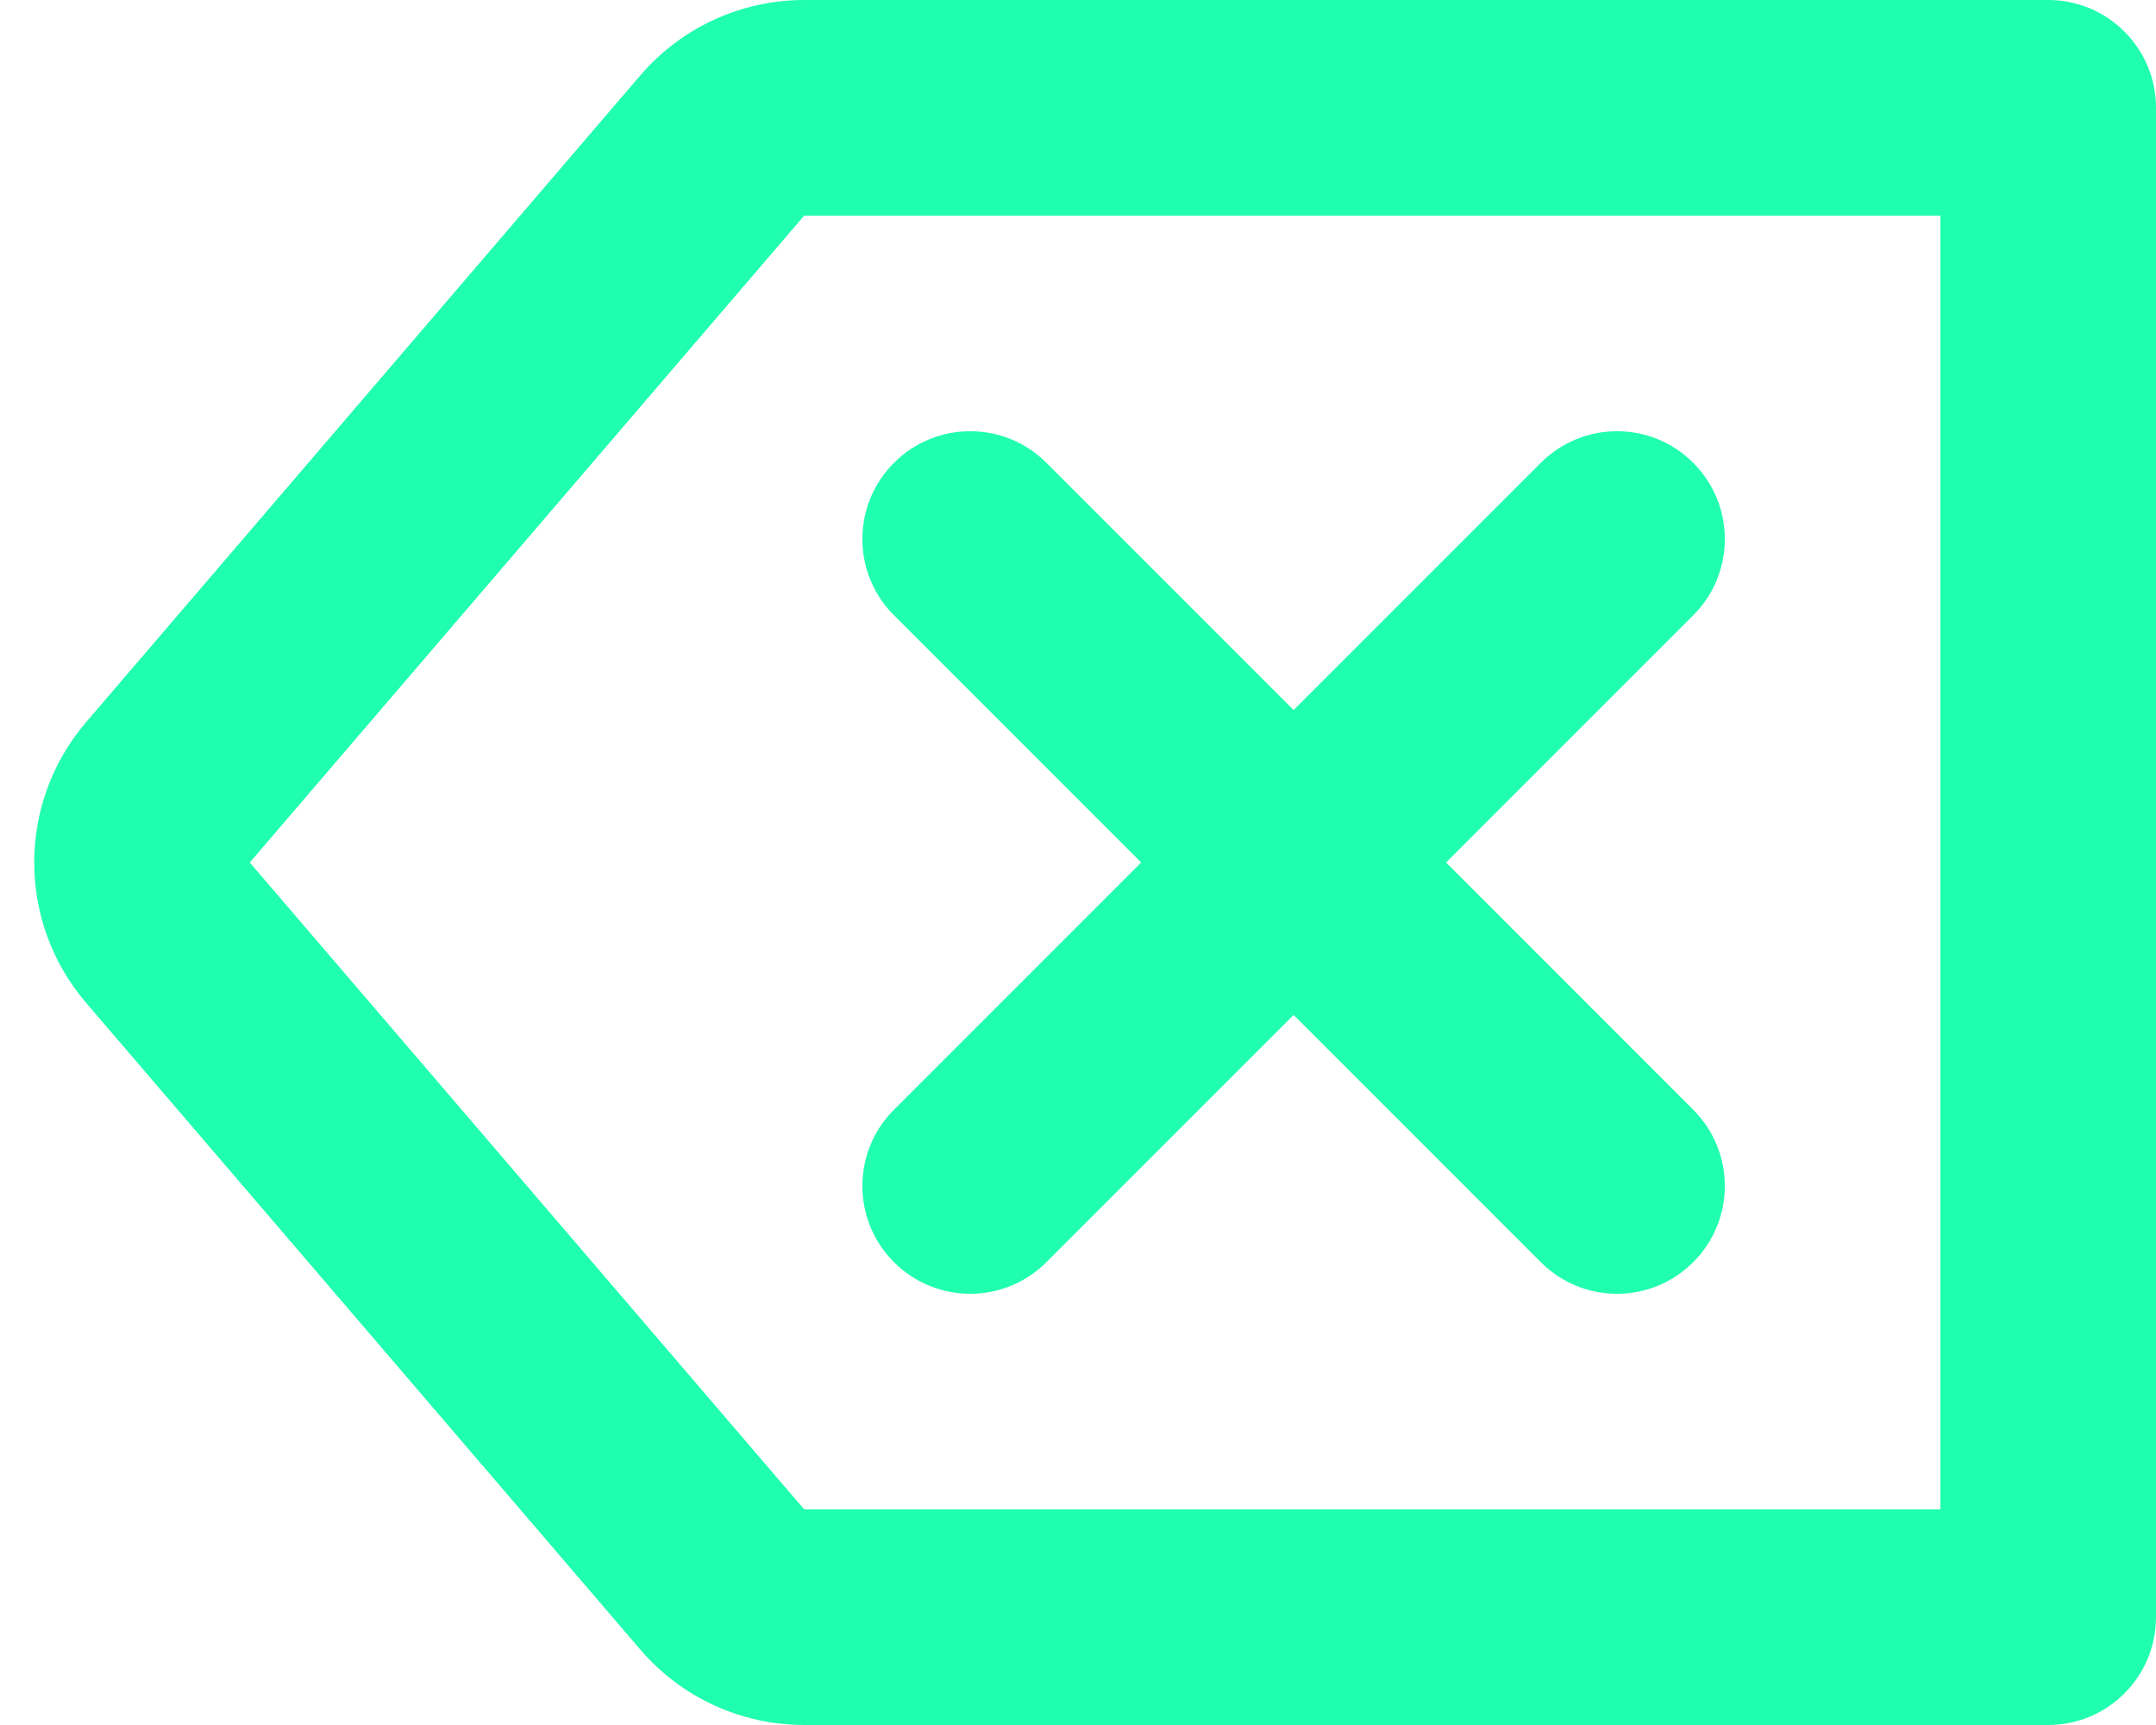 <svg width="20" height="16" viewBox="0 0 20 16" fill="none" xmlns="http://www.w3.org/2000/svg">
<path d="M15.707 4.293C16.098 4.683 16.098 5.317 15.707 5.707L13.414 8L15.707 10.293C16.098 10.683 16.098 11.317 15.707 11.707C15.317 12.098 14.684 12.098 14.293 11.707L12 9.414L9.707 11.707C9.317 12.098 8.683 12.098 8.293 11.707C7.902 11.317 7.902 10.683 8.293 10.293L10.586 8L8.293 5.707C7.902 5.317 7.902 4.683 8.293 4.293C8.683 3.902 9.317 3.902 9.707 4.293L12 6.586L14.293 4.293C14.684 3.902 15.317 3.902 15.707 4.293Z" fill="#20FFAF"/>
<path fill-rule="evenodd" clip-rule="evenodd" d="M20 1C20 0.448 19.552 0 19 0H7.46C6.876 0 6.321 0.255 5.941 0.698L0.799 6.698C0.157 7.447 0.157 8.553 0.799 9.302L5.941 15.302C6.321 15.745 6.876 16 7.46 16H19C19.552 16 20 15.552 20 15V1ZM18 14H7.46L2.317 8L7.46 2H18V14Z" fill="#20FFAF"/>
</svg>
